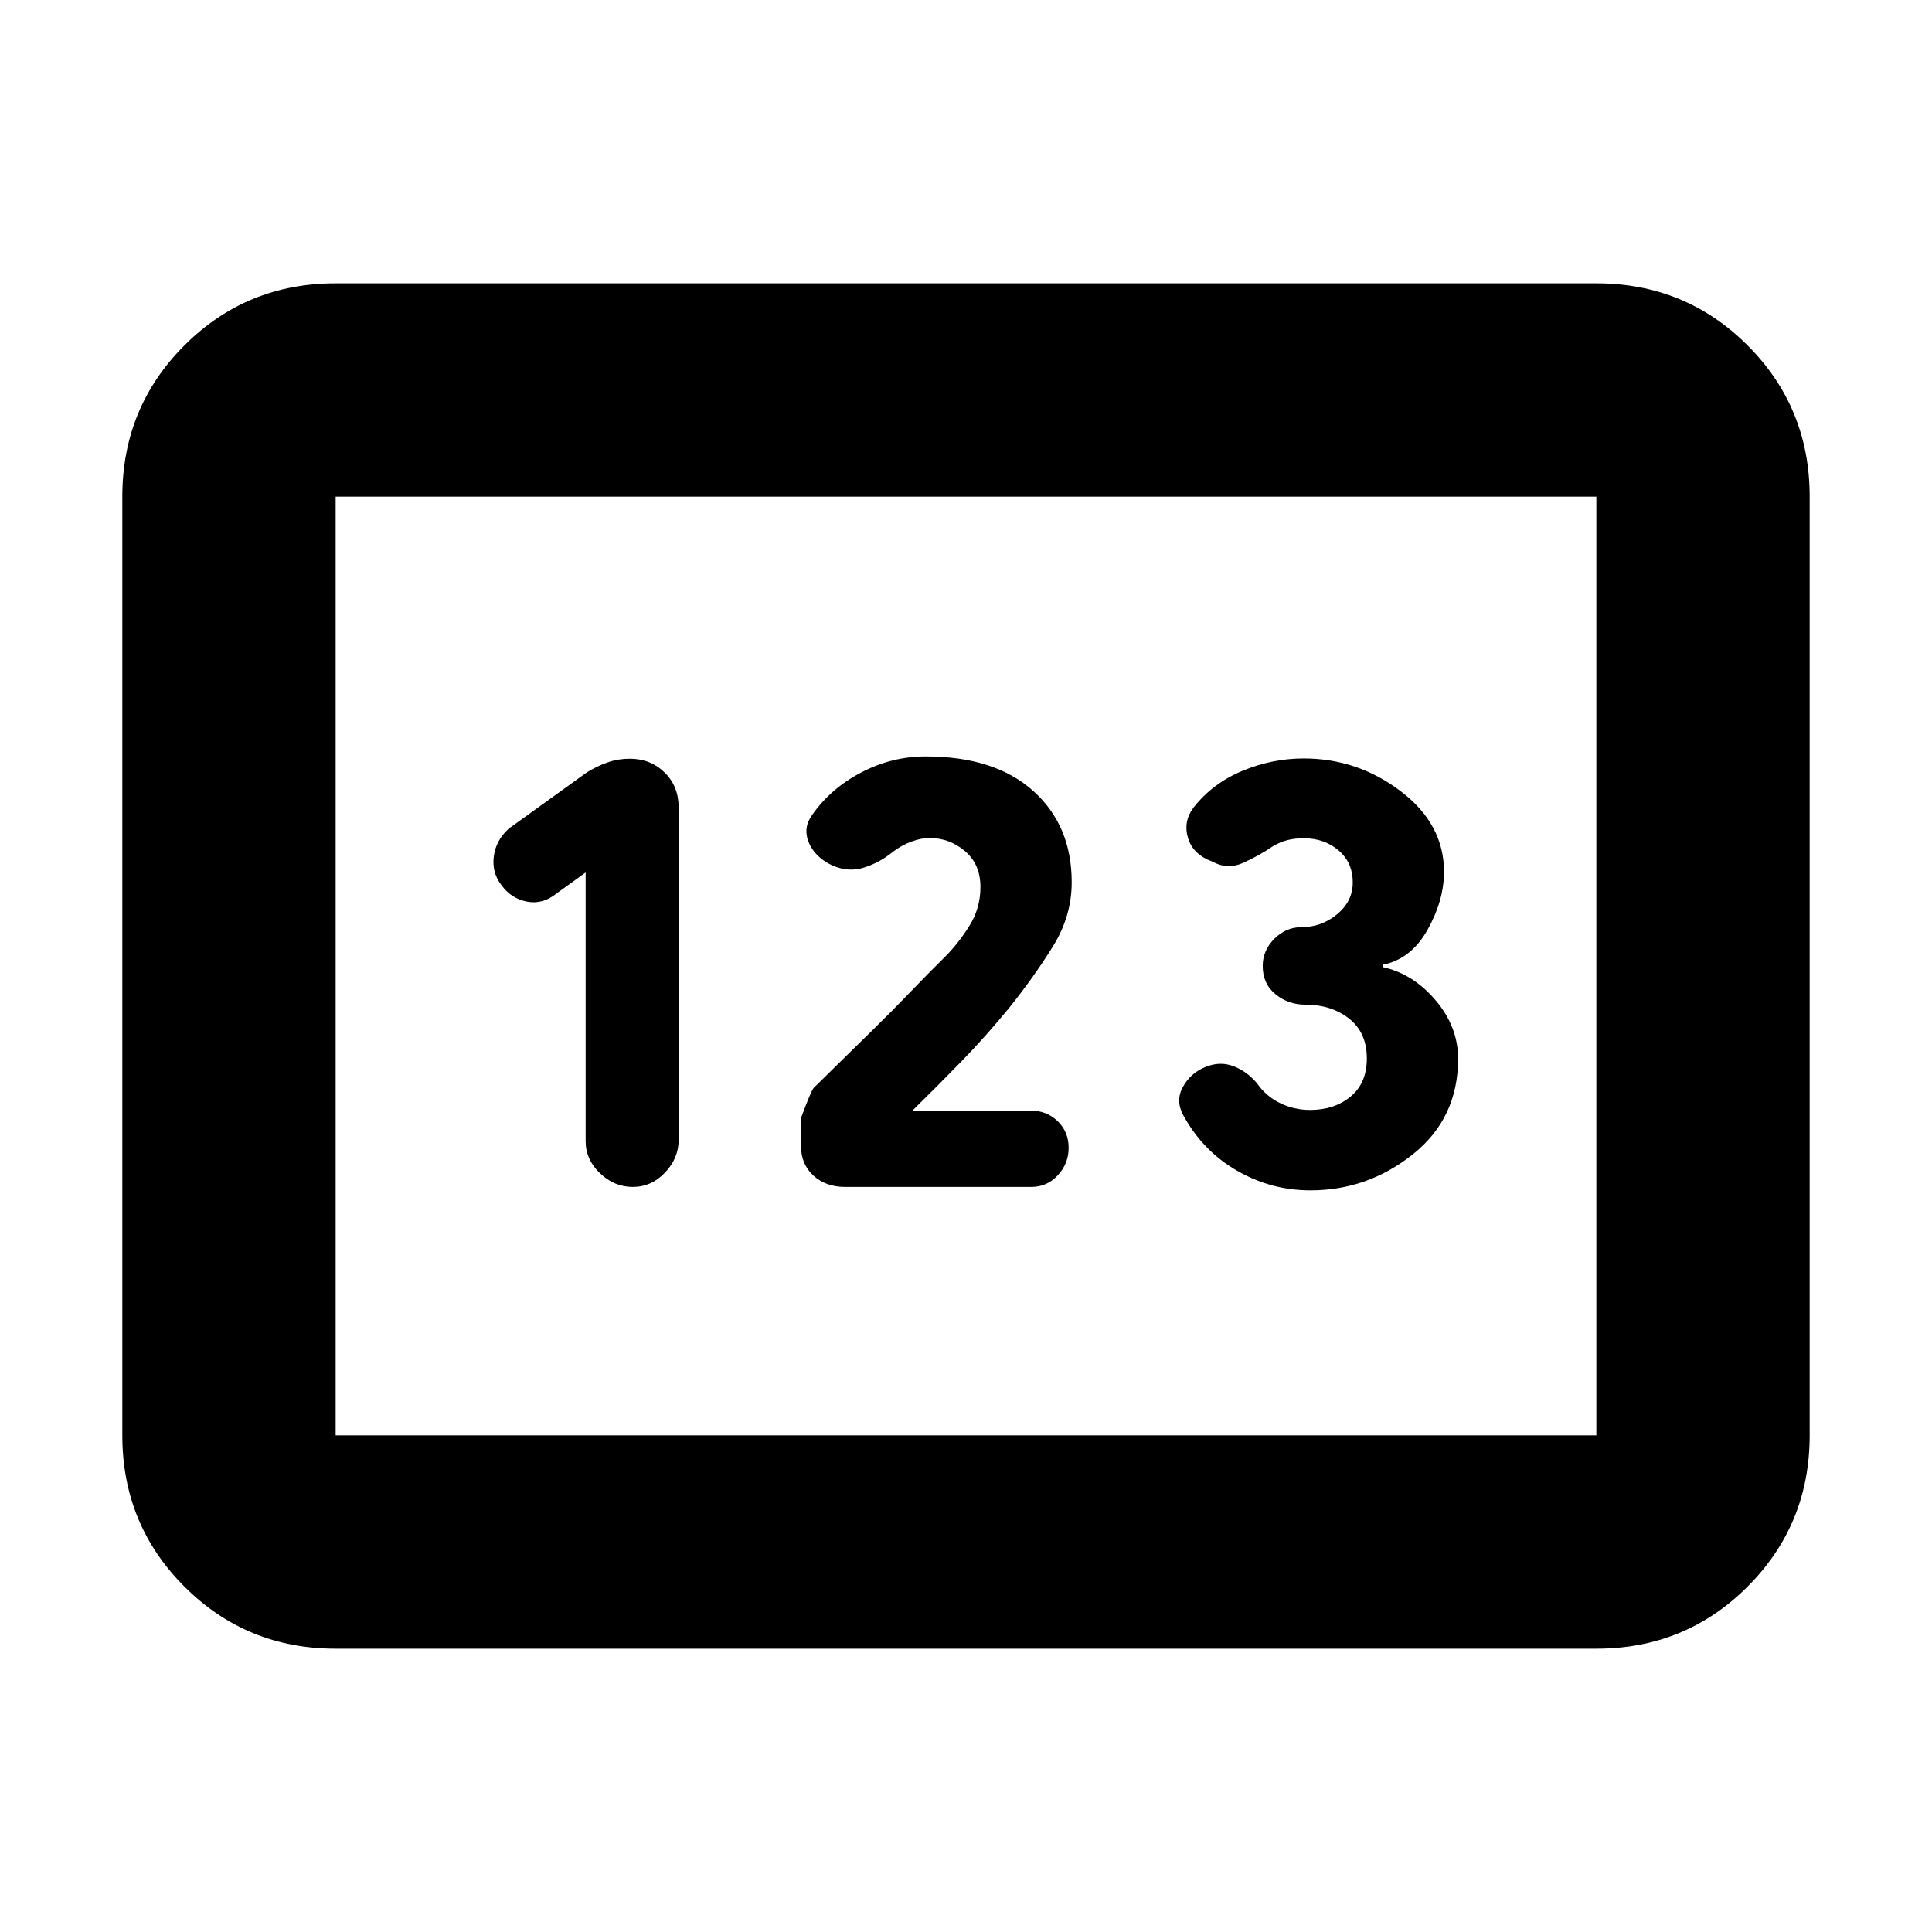 <svg xmlns="http://www.w3.org/2000/svg" height="20" viewBox="0 -960 960 960" width="20"><path d="M166.783-140.782q-44.305 0-75.153-30.848-30.848-30.848-30.848-75.153v-466.434q0-44.305 30.848-75.153 30.848-30.848 75.153-30.848h626.434q44.305 0 75.153 30.848 30.848 30.848 30.848 75.153v466.434q0 44.305-30.848 75.153-30.848 30.848-75.153 30.848H166.783Zm0-106.001h626.434v-466.434H166.783v466.434Zm0 0v-466.434 466.434ZM314.46-370.217q9.199 0 15.978-7.131 6.78-7.13 6.78-16.261v-165.09q0-10.671-7.003-17.486Q323.212-583 312.941-583q-5.74 0-10.906 1.783-5.165 1.782-10.296 4.913l-38.869 28q-6.396 5.673-7.481 13.749-1.085 8.077 3.766 14.363 4.851 6.714 12.702 8.214t14.708-4.065L291-526.478v133.435q0 9.229 7.13 16.027 7.131 6.799 16.33 6.799Zm105.497 0h92.436q7.895 0 13.251-5.821T531-389.621q0-7.988-5.453-13.27-5.453-5.283-13.477-5.283h-59.244.565q12.248-12 24.407-24.5t23.724-26.63q12.565-15.696 21.783-30.631 9.217-14.935 9.217-31.674 0-28.261-19.131-45.391-19.13-17.13-53.391-17.13-16.869 0-32.05 7.953-15.182 7.953-24.349 21.056-4.731 6.425-1.731 13.708T413.5-530q8.065 3.565 15.913 1.065 7.848-2.5 14.228-7.794 4.375-3.281 9.215-5.08 4.84-1.8 9.057-1.8 9.84 0 17.55 6.5 7.711 6.5 7.711 17.929 0 10.476-5.5 19.241-5.5 8.765-11.804 15.069-8.912 8.824-17.771 18.041-8.859 9.218-17.664 17.829l-30.052 29.509q-1.253 1.23-6.383 15.024v13.793q0 9.196 6.187 14.826 6.187 5.631 15.77 5.631Zm231.172 1.696q28.436 0 50.915-17.913 22.478-17.914 22.478-47.479 0-15.885-11.196-29.073T687-479.478v-1.131q14.13-2.739 22.326-17.369 8.196-14.631 8.196-28.833 0-23.688-21.478-40.004-21.479-16.315-48.174-16.315-15.712 0-30.508 6.152-14.797 6.152-24.3 18.253-5.192 6.899-2.758 15.095 2.435 8.195 12.131 11.76 7.498 4.131 15.28.625 7.781-3.505 14.676-8.19 3.87-2.304 7.536-3.174 3.666-.869 7.943-.869 10.136 0 17.22 6t7.084 16q0 9.304-7.744 15.739-7.744 6.435-17.734 6.435-7.705 0-13.483 5.778-5.778 5.778-5.778 13.483 0 8.904 6.378 14.082 6.378 5.179 14.883 5.179 12.869 0 21.674 6.917 8.804 6.917 8.804 19.811 0 12.272-8.059 18.924-8.059 6.652-20.115 6.652-8 0-15-3.435t-11.435-9.869q-5.101-6-11.815-8.5-6.714-2.5-13.875.5-7.31 3-11.092 9.848-3.783 6.847.217 14.152 9.653 17.638 26.609 27.449 16.956 9.812 36.52 9.812Z"/></svg>